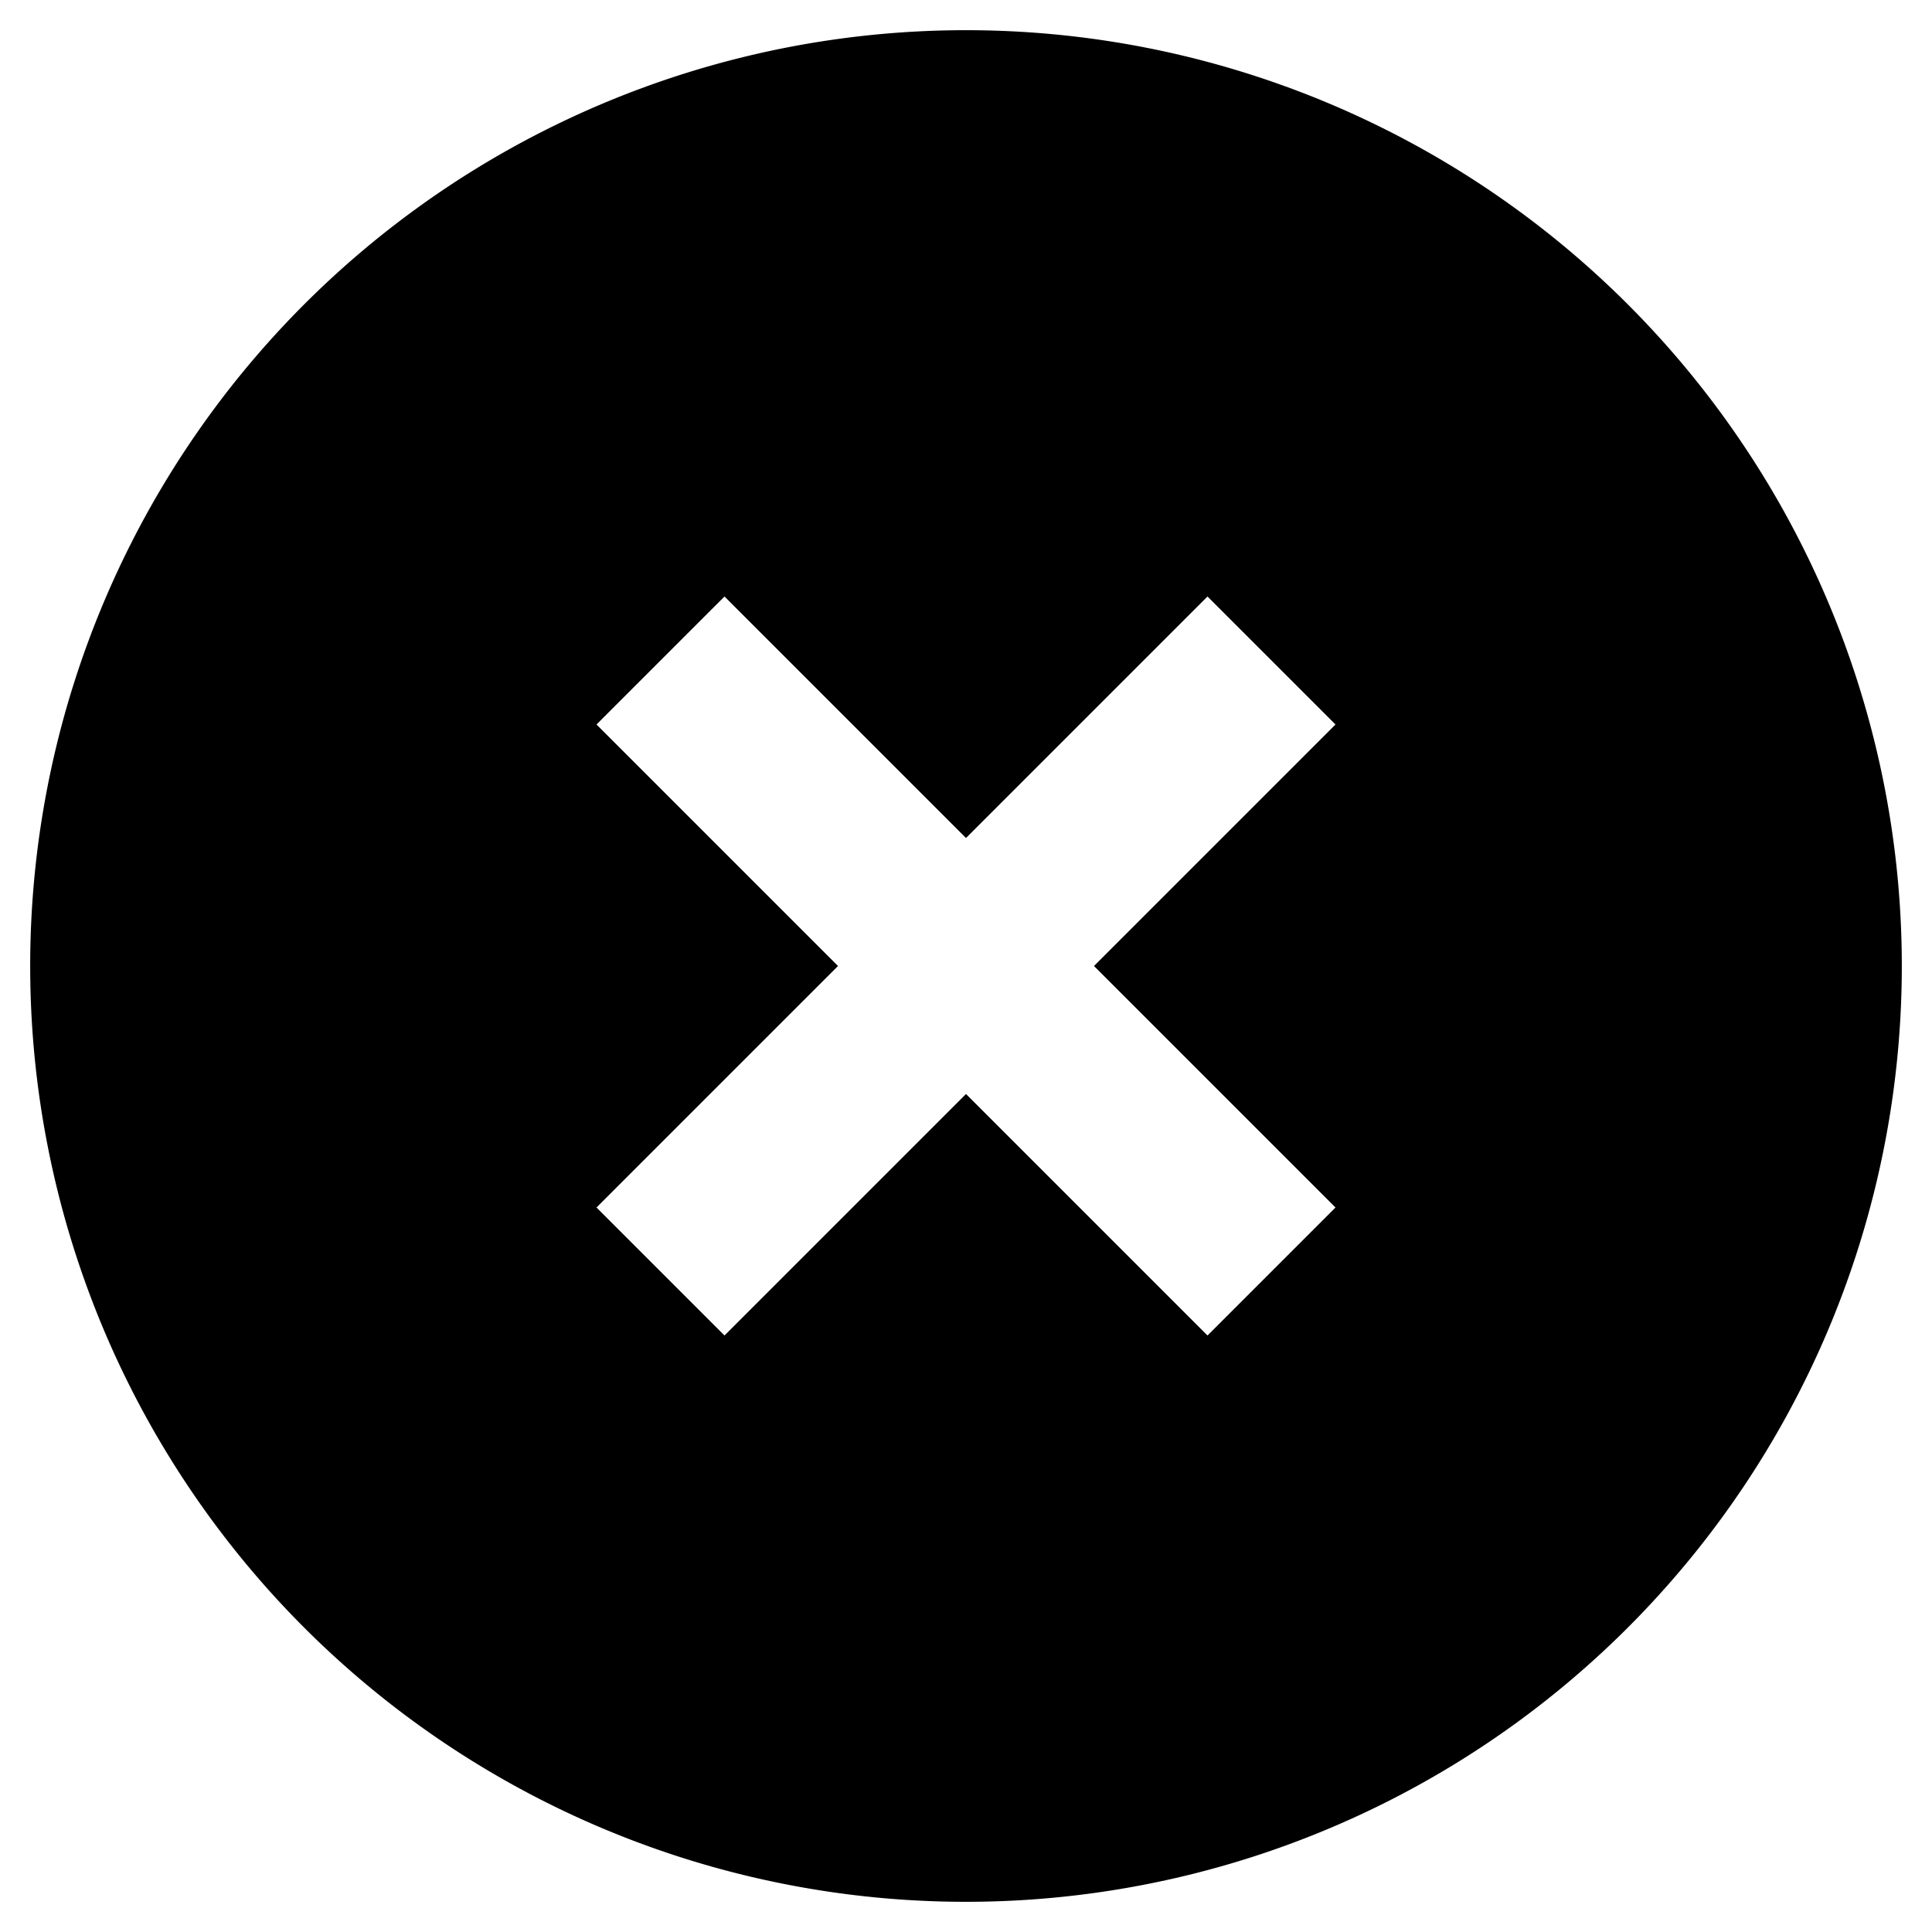 <svg xmlns="http://www.w3.org/2000/svg" fill="none" viewBox="0 0 16 16"><g clip-path="url(#cross-circle-fill_svg__a)"><path fill="currentColor" d="M.25 8a7.75 7.75 0 1 1 15.5 0A7.75 7.75 0 0 1 .25 8M6 4.94 4.94 6l2 2-2 2L6 11.06l2-2 2 2L11.06 10l-2-2 2-2L10 4.94l-2 2z"/></g><defs><clipPath id="cross-circle-fill_svg__a"><path fill="currentColor" d="M0 0h16v16H0z"/></clipPath></defs></svg>